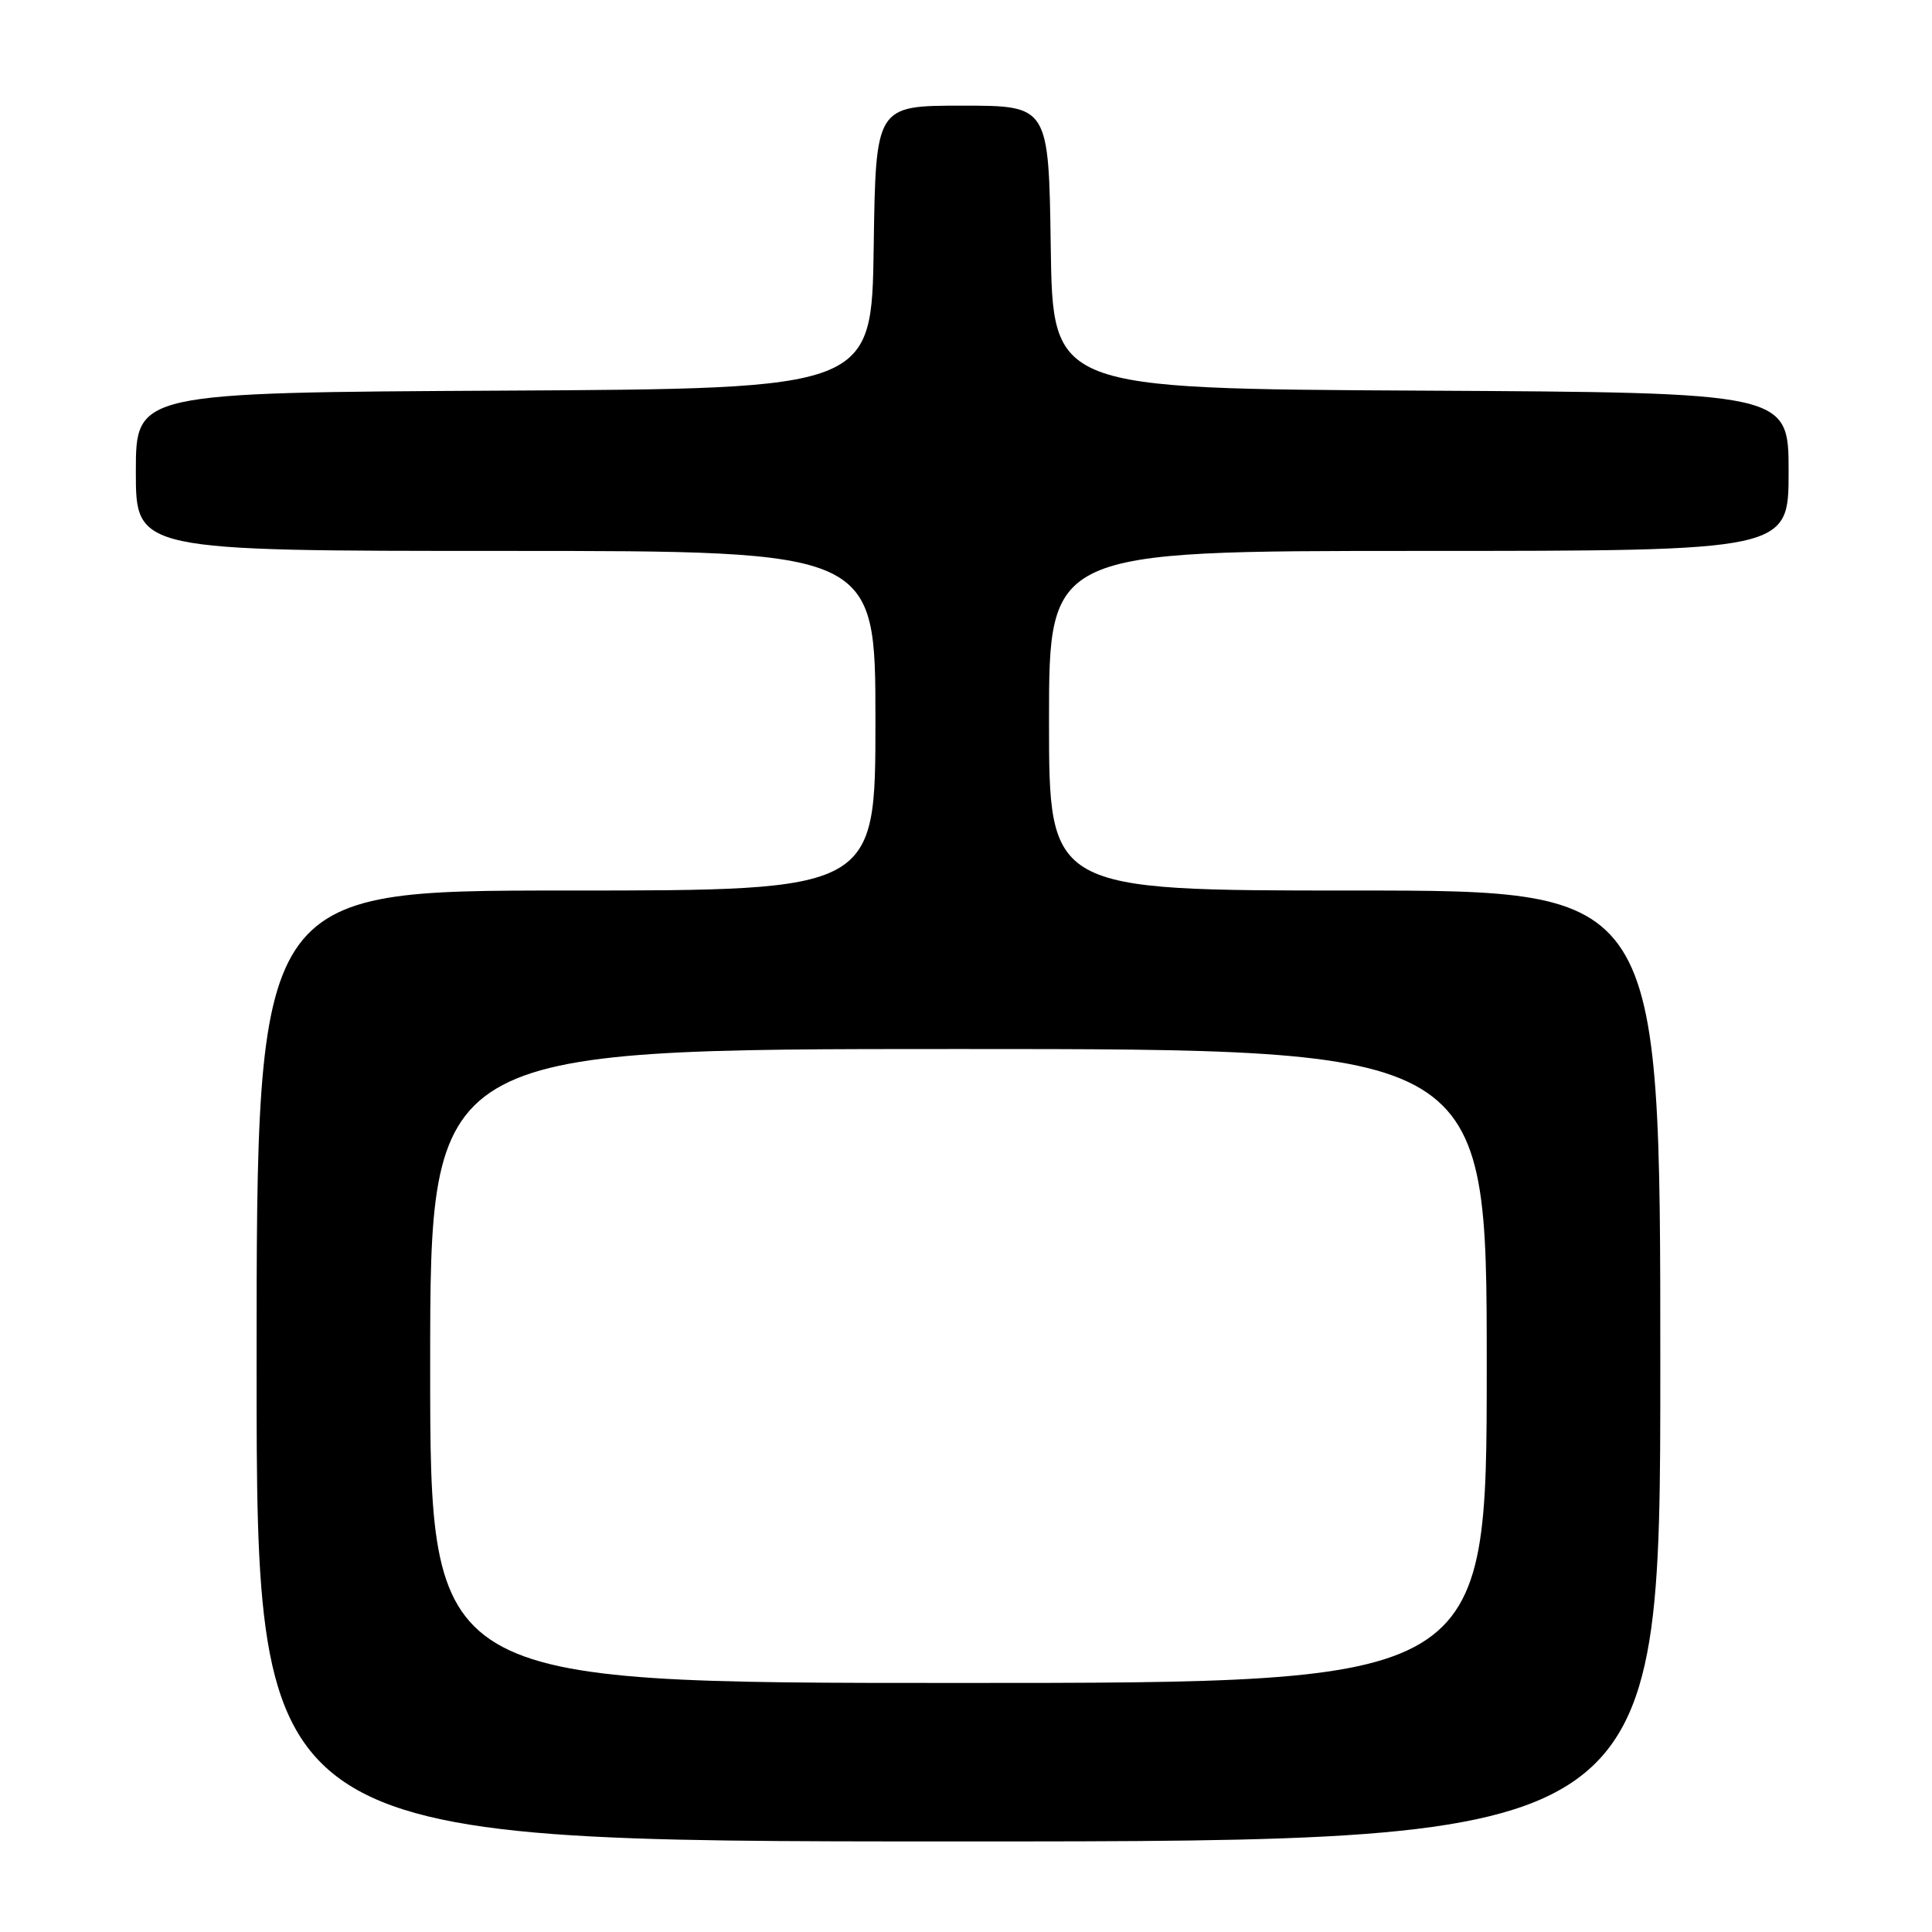 <?xml version="1.0" encoding="UTF-8" standalone="no"?>
<!DOCTYPE svg PUBLIC "-//W3C//DTD SVG 1.1//EN" "http://www.w3.org/Graphics/SVG/1.1/DTD/svg11.dtd" >
<svg xmlns="http://www.w3.org/2000/svg" xmlns:xlink="http://www.w3.org/1999/xlink" version="1.1" viewBox="0 0 256 256">
 <g >
 <path fill="currentColor"
d=" M 220.00 181.00 C 220.00 118.00 220.00 118.00 179.50 118.00 C 139.00 118.00 139.00 118.00 139.00 95.50 C 139.00 73.00 139.00 73.00 188.00 73.00 C 237.00 73.00 237.00 73.00 237.00 62.51 C 237.00 52.02 237.00 52.02 188.25 51.76 C 139.50 51.50 139.50 51.50 139.23 32.75 C 138.96 14.00 138.96 14.00 127.50 14.00 C 116.04 14.00 116.04 14.00 115.77 32.75 C 115.50 51.50 115.50 51.50 66.75 51.76 C 18.00 52.02 18.00 52.02 18.00 62.51 C 18.00 73.00 18.00 73.00 67.00 73.00 C 116.00 73.00 116.00 73.00 116.00 95.50 C 116.00 118.00 116.00 118.00 75.00 118.00 C 34.00 118.00 34.00 118.00 34.00 181.00 C 34.00 244.00 34.00 244.00 127.00 244.00 C 220.00 244.00 220.00 244.00 220.00 181.00 Z  M 57.00 181.00 C 57.00 139.00 57.00 139.00 127.00 139.00 C 197.00 139.00 197.00 139.00 197.00 181.00 C 197.00 223.00 197.00 223.00 127.00 223.00 C 57.00 223.00 57.00 223.00 57.00 181.00 Z "/>
</g>
</svg>